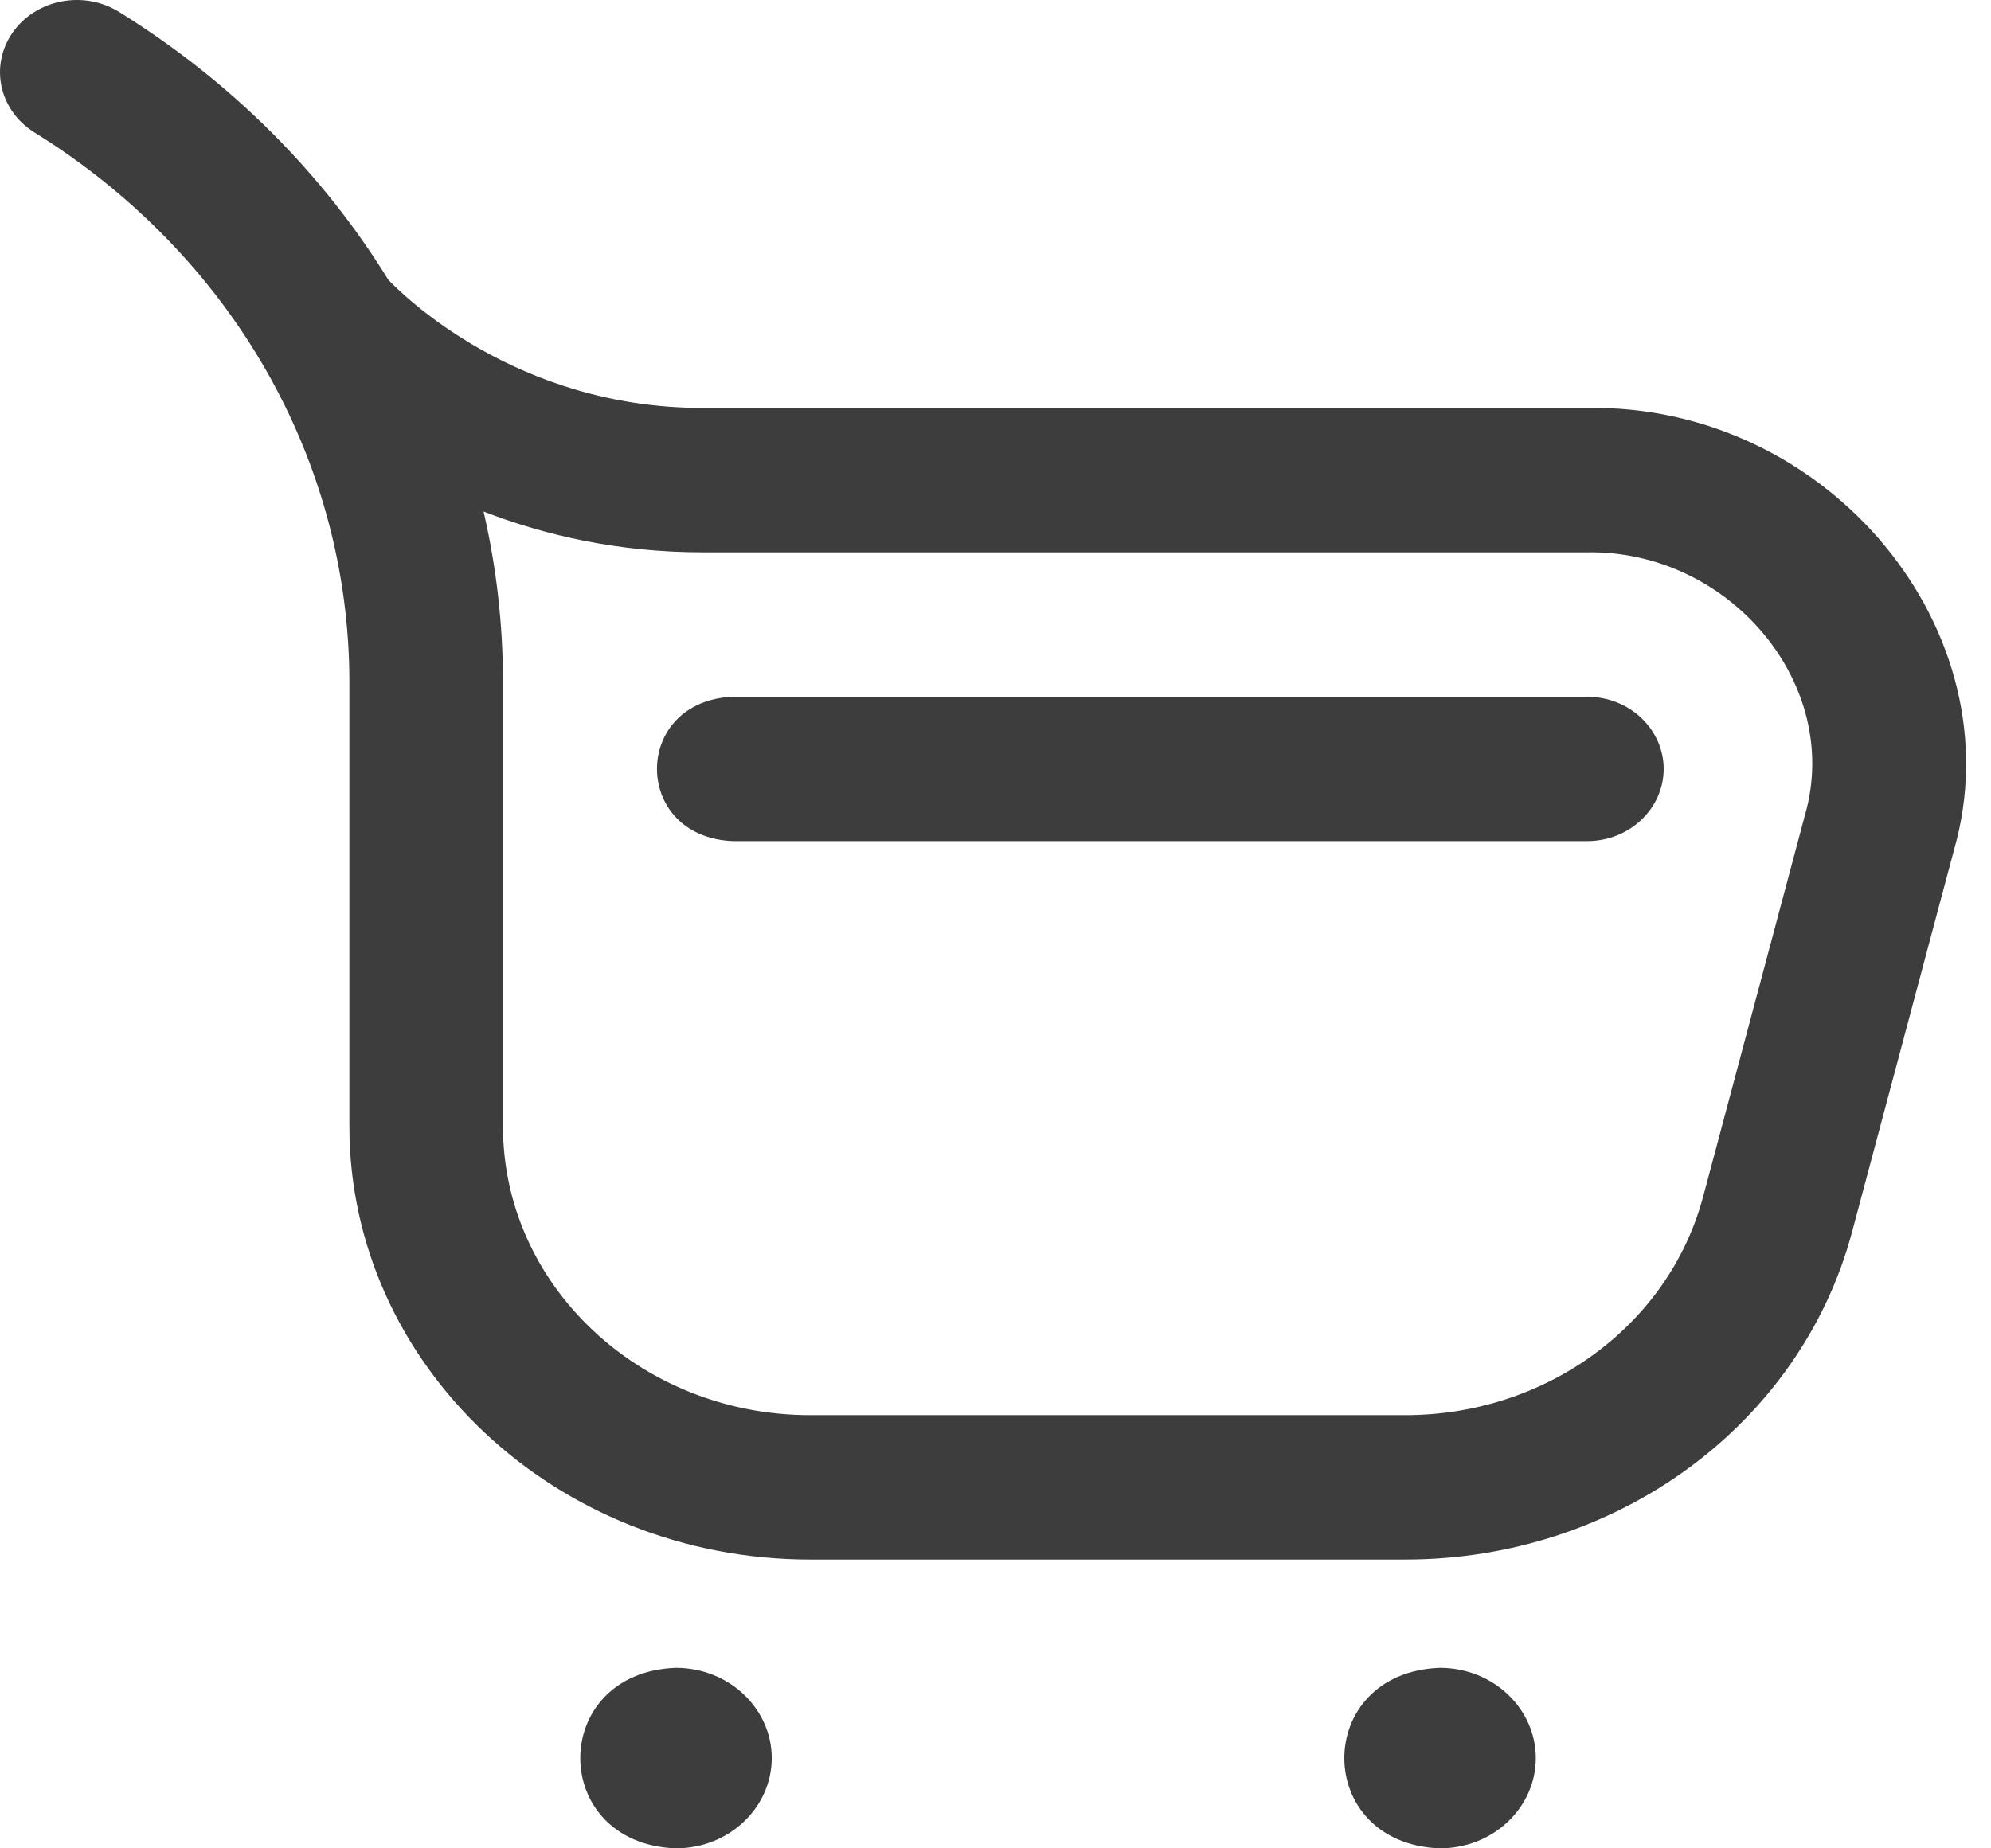 <svg width="70" height="65" viewBox="0 0 70 65" fill="none" xmlns="http://www.w3.org/2000/svg">
<path d="M1.477 4.234L1.477 4.234C0.466 3.607 0.207 2.354 0.856 1.429L0.856 1.429C1.518 0.484 2.894 0.207 3.923 0.845L3.923 0.845C7.815 3.258 10.97 6.439 13.224 10.098L13.251 10.142L13.287 10.18C13.816 10.738 17.94 14.846 24.703 14.846H55.792V14.846L55.801 14.846C63.991 14.702 70.328 22.428 68.215 29.763L68.215 29.763L68.213 29.773L64.634 43.188C62.886 49.738 56.638 54.344 49.405 54.344H28.483C19.798 54.344 12.784 47.705 12.784 39.609V23.994C12.784 16.003 8.548 8.619 1.477 4.234ZM17.183 17.523L16.304 17.183L16.515 18.102C16.956 20.015 17.184 21.989 17.184 23.994V39.609C17.184 45.514 22.282 50.266 28.483 50.266H49.405C54.573 50.266 59.092 46.971 60.363 42.21L63.94 28.8C65.358 23.863 61.115 18.833 55.788 18.924H24.703C21.806 18.924 19.286 18.337 17.183 17.523ZM21.603 60.036C22.062 59.551 22.771 59.192 23.768 59.152C25.38 59.157 26.633 60.381 26.633 61.826C26.633 63.272 25.38 64.495 23.768 64.5C22.772 64.461 22.064 64.102 21.604 63.618C21.138 63.127 20.902 62.48 20.901 61.827C20.901 61.173 21.138 60.526 21.603 60.036ZM48.466 60.036C48.925 59.551 49.633 59.192 50.63 59.152C52.243 59.157 53.496 60.381 53.496 61.826C53.496 63.272 52.243 64.495 50.63 64.5C49.635 64.461 48.926 64.102 48.467 63.618C48.001 63.127 47.764 62.48 47.764 61.827C47.764 61.173 48 60.526 48.466 60.036ZM55.792 25.002C57.037 25.002 57.992 25.944 57.992 27.041C57.992 28.139 57.037 29.08 55.792 29.08H25.793C25.02 29.05 24.48 28.772 24.132 28.405C23.779 28.033 23.598 27.54 23.598 27.041C23.598 26.543 23.778 26.05 24.131 25.678C24.479 25.311 25.02 25.033 25.793 25.002H55.792Z" fill="#3D3D3D" stroke="#3D3D3D"/>
</svg>
